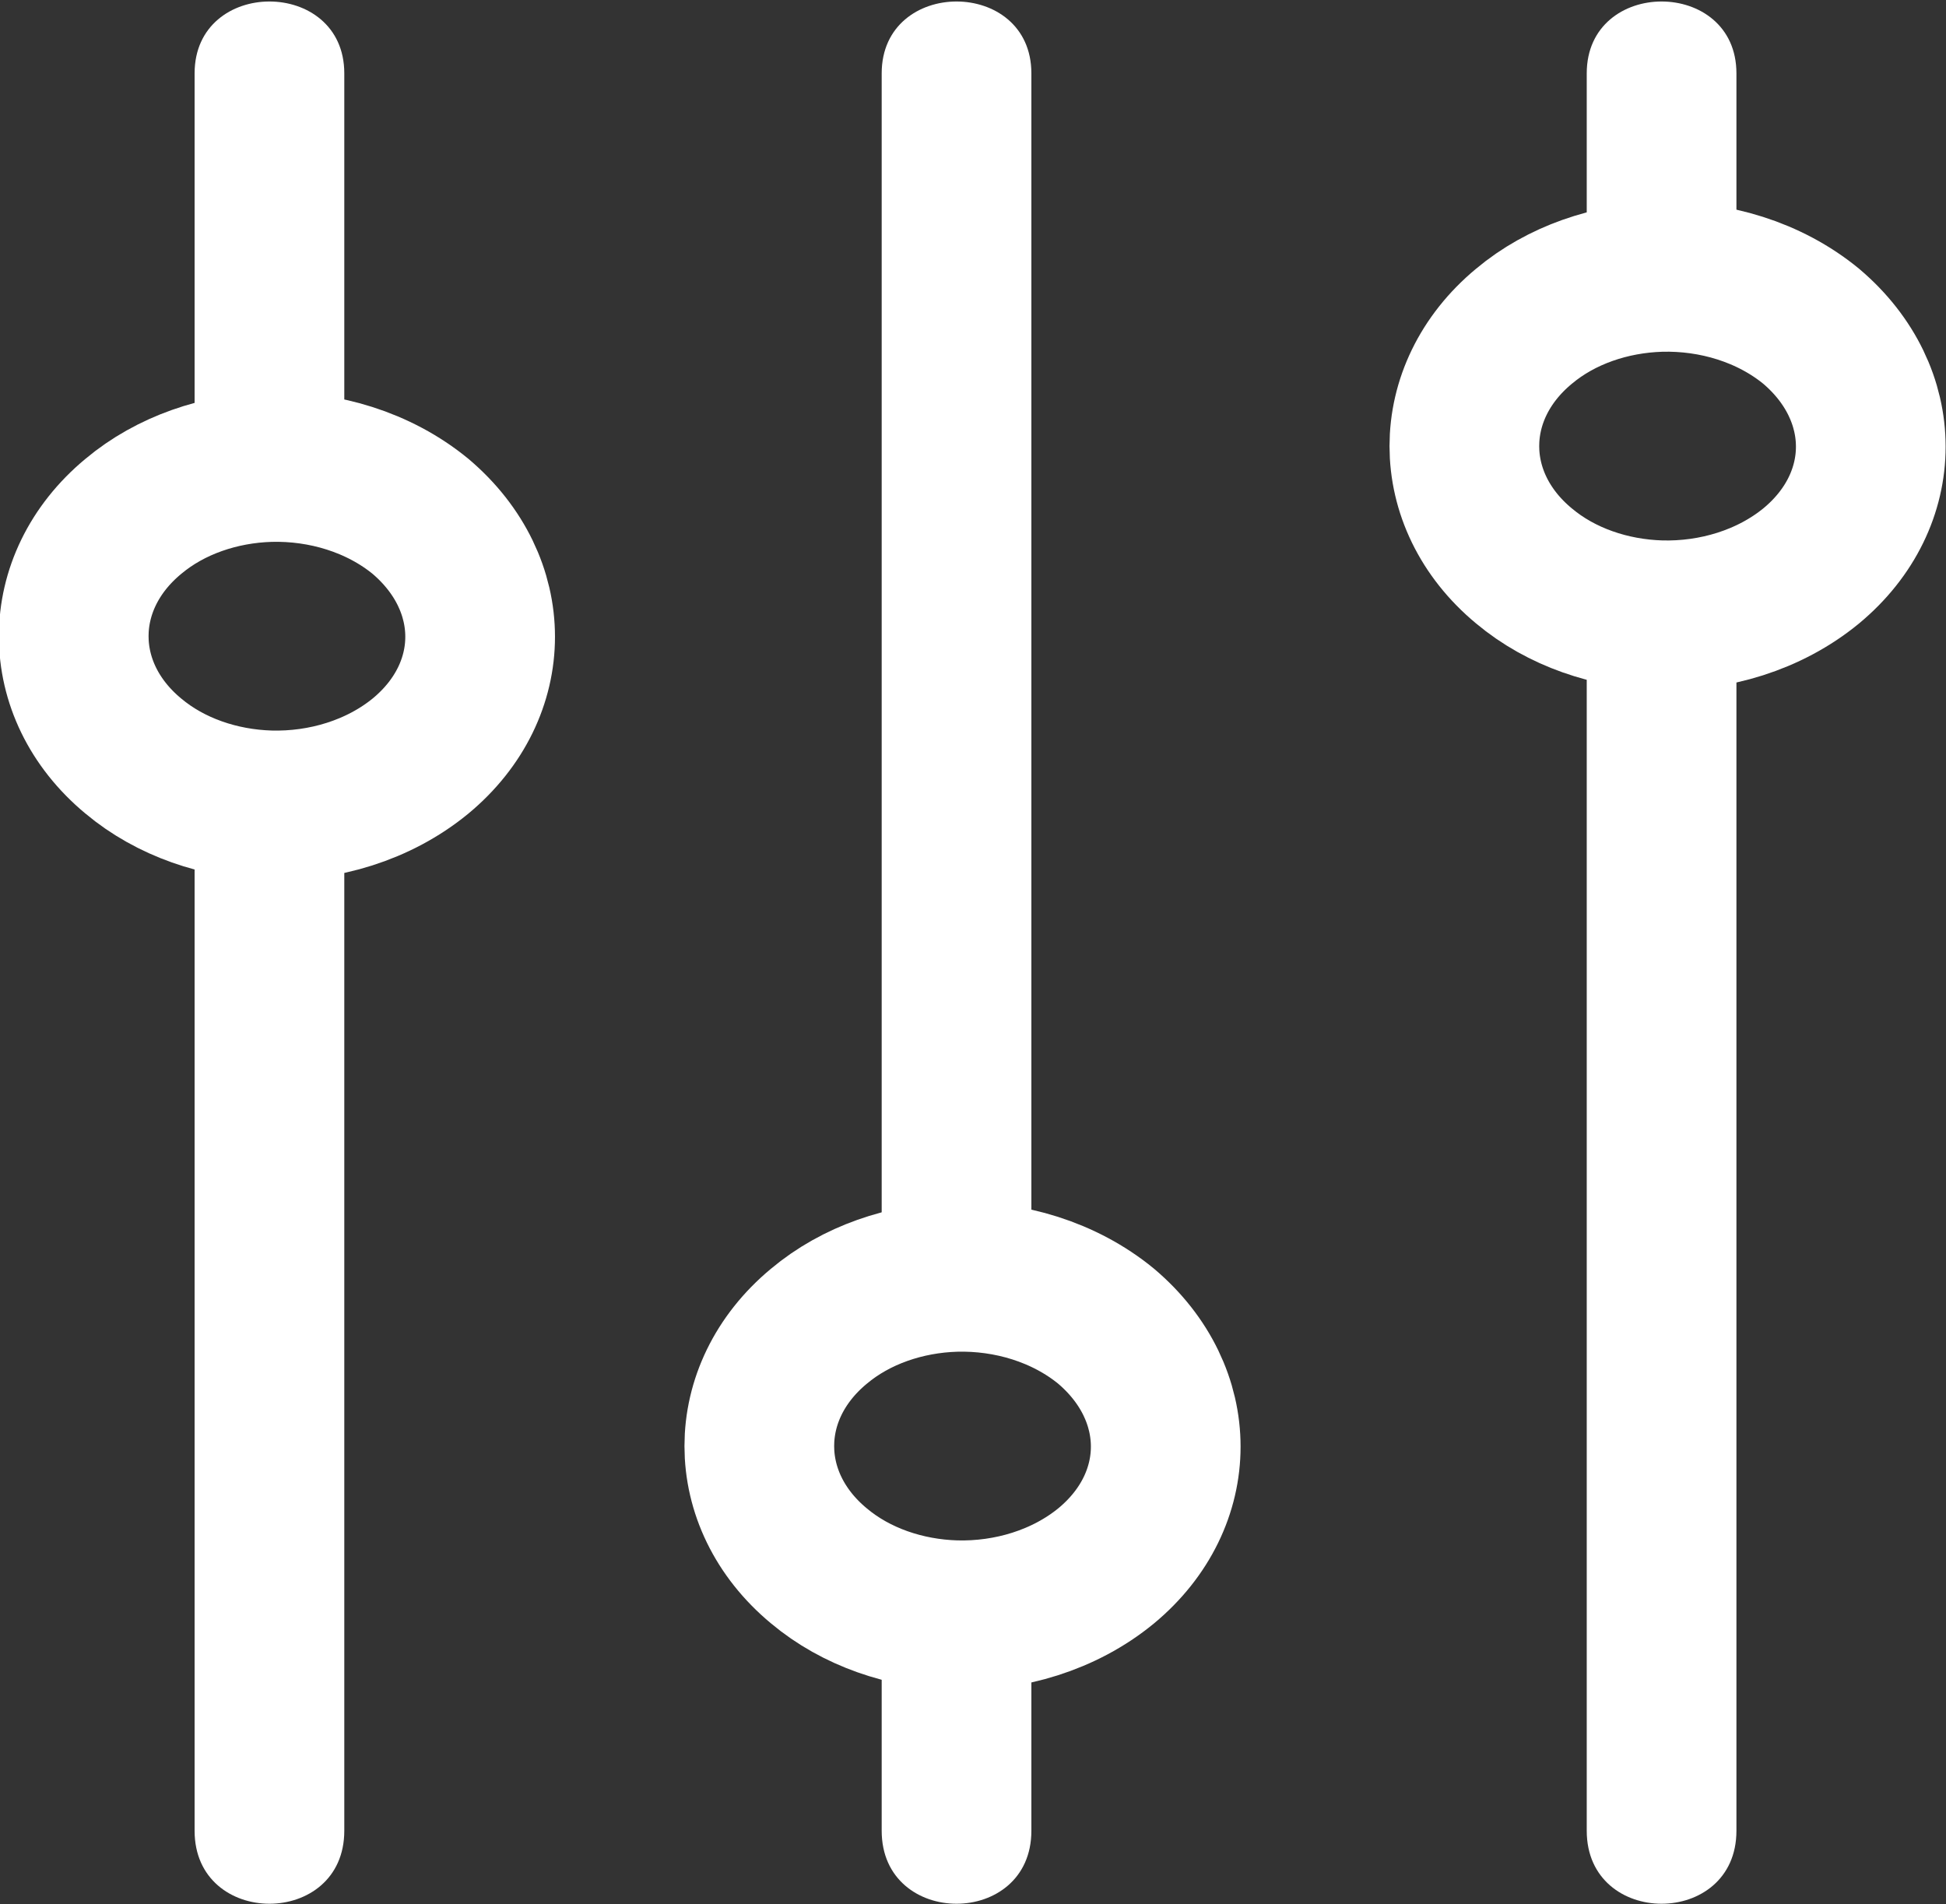 <!-- Generator: Adobe Illustrator 24.2.3, SVG Export Plug-In  -->
<svg version="1.1" xmlns="http://www.w3.org/2000/svg" xmlns:xlink="http://www.w3.org/1999/xlink" x="0px" y="0px" width="130px"
	 height="127.2px" viewBox="0 0 130 127.2" style="overflow:visible;enable-background:new 0 0 130 127.2;" xml:space="preserve">
<rect x="0" y="0" width="130" height="127.2" fill="#333333" stroke="none"/>
<style type="text/css">
	.st0{fill:#FFFFFF;}
	.st1{fill:none;stroke:#FFFFFF;stroke-width:10;stroke-miterlimit:10;}
</style>
<defs>
</defs>
<g id="XMLID_1_">
	<g id="XMLID_13_">
		<g>
			<path class="st0" d="M68.9,122.3c0-4.8,0-9.6,0-14.4c0-6.4-10-6.4-10,0c0,4.8,0,9.6,0,14.4C58.9,128.8,68.9,128.8,68.9,122.3
				L68.9,122.3z"/>
		</g>
	</g>
	<g id="XMLID_11_">
		<g>
			<path class="st0" d="M68.9,85.4c0-26.8,0-53.7,0-80.5c0-6.4-10-6.4-10,0c0,26.8,0,53.7,0,80.5C58.9,91.8,68.9,91.8,68.9,85.4
				L68.9,85.4z"/>
		</g>
	</g>
	<g id="XMLID_7_">
		<g id="XMLID_10_">
			<g>
				<path class="st0" d="M23,122.3c0-22.8,0-45.7,0-68.5c0-6.4-10-6.4-10,0c0,22.8,0,45.7,0,68.5C13,128.8,23,128.8,23,122.3
					L23,122.3z"/>
			</g>
		</g>
		<g id="XMLID_9_">
			<g>
				<path class="st0" d="M23,31.3c0-8.8,0-17.6,0-26.4c0-6.4-10-6.4-10,0c0,8.8,0,17.6,0,26.4C13,37.7,23,37.7,23,31.3L23,31.3z"/>
			</g>
		</g>
		<path id="XMLID_8_" class="st1" d="M28.1,50.5c-2.8,2.3-6.5,3.4-10.1,3.3c-3.3-0.1-6.6-1.2-9.1-3.3c-5.3-4.4-5.3-11.6,0-16
			c2.5-2.1,5.8-3.2,9.1-3.3c3.6-0.1,7.3,1,10.1,3.3C33.4,39,33.4,46.1,28.1,50.5z"/>
	</g>
	<path id="XMLID_6_" class="st1" d="M73.9,104.6c-2.8,2.3-6.5,3.4-10.1,3.3c-3.3-0.1-6.6-1.2-9.1-3.3c-5.3-4.4-5.3-11.6,0-16
		c2.5-2.1,5.8-3.2,9.1-3.3c3.6-0.1,7.3,1,10.1,3.3C79.2,93.1,79.2,100.2,73.9,104.6z"/>
	<g id="XMLID_2_">
		<g id="XMLID_5_">
			<g>
				<path class="st0" d="M116,122.3c0-27.1,0-54.1,0-81.2c0-6.4-10-6.4-10,0c0,27.1,0,54.1,0,81.2C106,128.8,116,128.8,116,122.3
					L116,122.3z"/>
			</g>
		</g>
		<g id="XMLID_4_">
			<g>
				<path class="st0" d="M116,18.6c0-4.6,0-9.2,0-13.7c0-6.4-10-6.4-10,0c0,4.6,0,9.2,0,13.7C106,25,116,25,116,18.6L116,18.6z"/>
			</g>
		</g>
		<path id="XMLID_3_" class="st1" d="M121,37.8c-2.8,2.3-6.5,3.4-10.1,3.3c-3.3-0.1-6.6-1.2-9.1-3.3c-5.3-4.4-5.3-11.6,0-16
			c2.5-2.1,5.8-3.2,9.1-3.3c3.6-0.1,7.3,1,10.1,3.3C126.3,26.3,126.3,33.4,121,37.8z"/>
	</g>
</g>
</svg>
